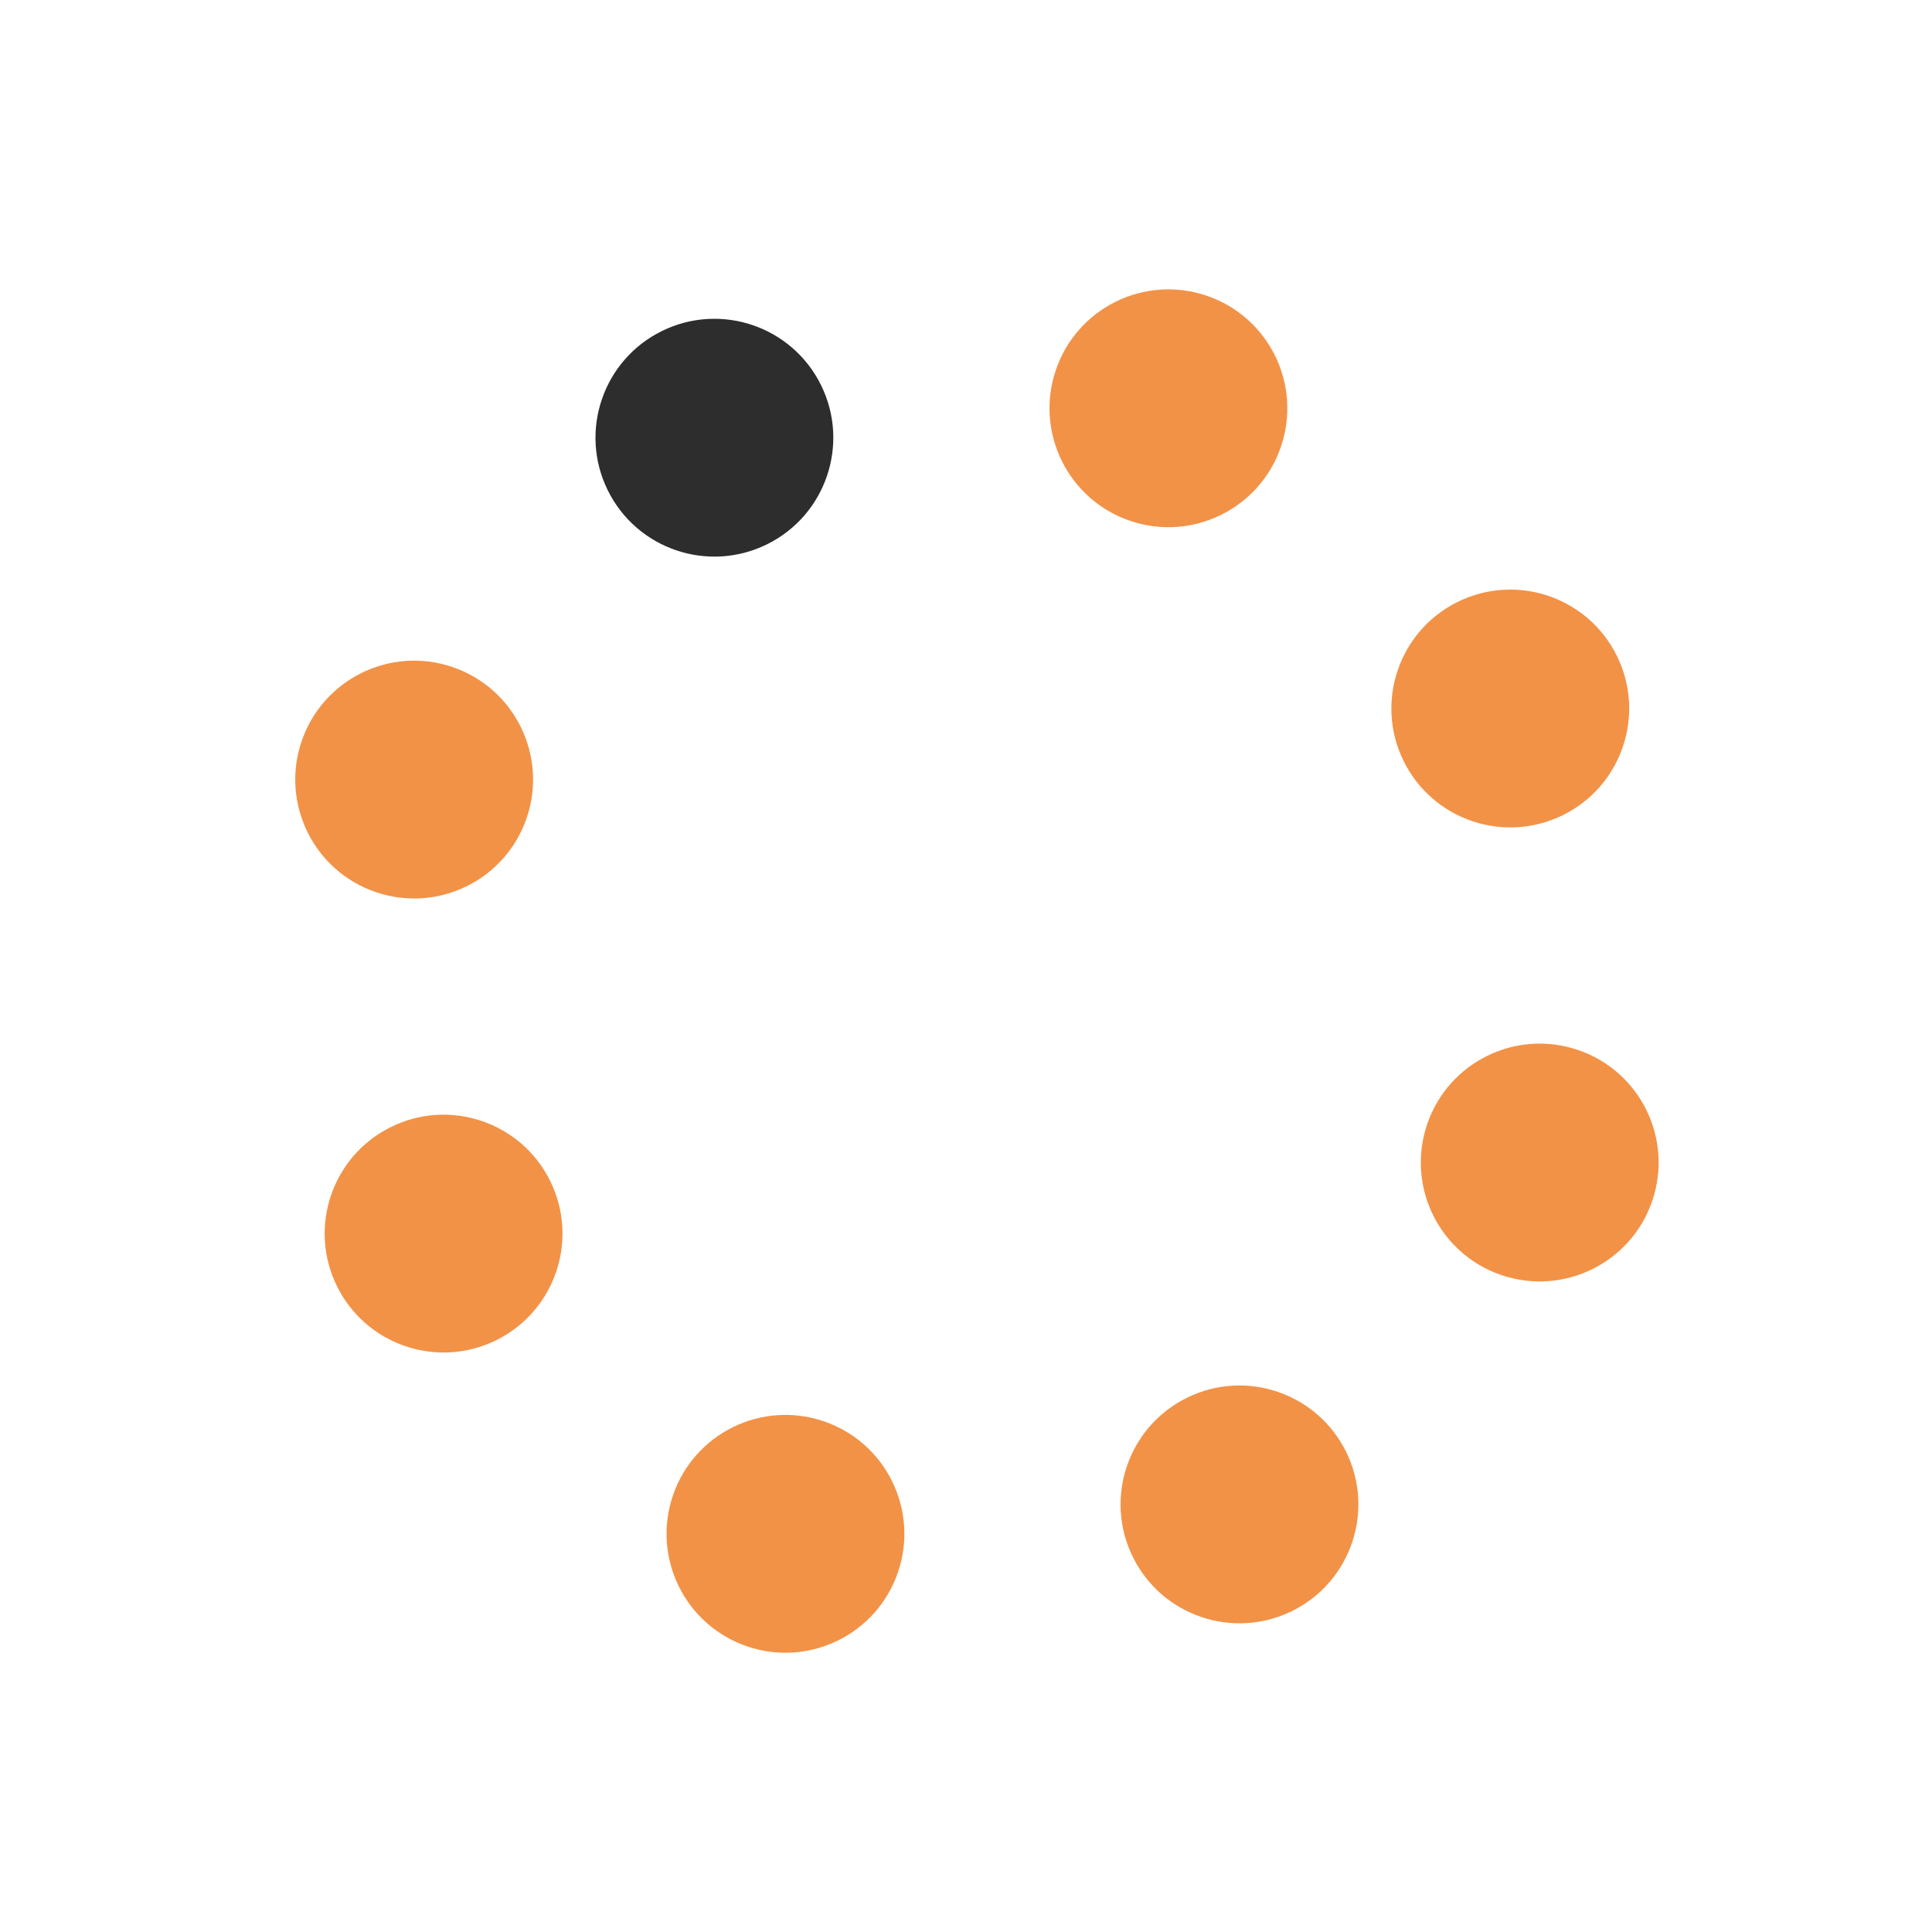 <svg width="65" height="65" viewBox="0 0 65 65" fill="none" xmlns="http://www.w3.org/2000/svg">
<g id="Circles">
<circle id="Ellipse 28" cx="50.812" cy="23.837" r="4" transform="rotate(153.791 50.812 23.837)" fill="#F29247"/>
<circle id="Ellipse 29" cx="14.924" cy="41.503" r="4" transform="rotate(153.791 14.924 41.503)" fill="#F29247"/>
<circle id="Ellipse 28_2" cx="41.701" cy="50.614" r="4" transform="rotate(153.791 41.701 50.614)" fill="#F29247"/>
<circle id="Ellipse 29_2" cx="24.035" cy="14.726" r="4" transform="rotate(153.791 24.035 14.726)" fill="#2D2D2D"/>
<circle id="Ellipse 28_3" cx="26.426" cy="51.604" r="4" transform="rotate(-161.209 26.426 51.604)" fill="#F29247"/>
<circle id="Ellipse 29_3" cx="39.31" cy="13.736" r="4" transform="rotate(-161.209 39.31 13.736)" fill="#F29247"/>
<circle id="Ellipse 28_4" cx="13.934" cy="26.228" r="4" transform="rotate(-71.209 13.934 26.228)" fill="#F29247"/>
<circle id="Ellipse 29_4" cx="51.802" cy="39.112" r="4" transform="rotate(-71.209 51.802 39.112)" fill="#F29247"/>
</g>
</svg>
